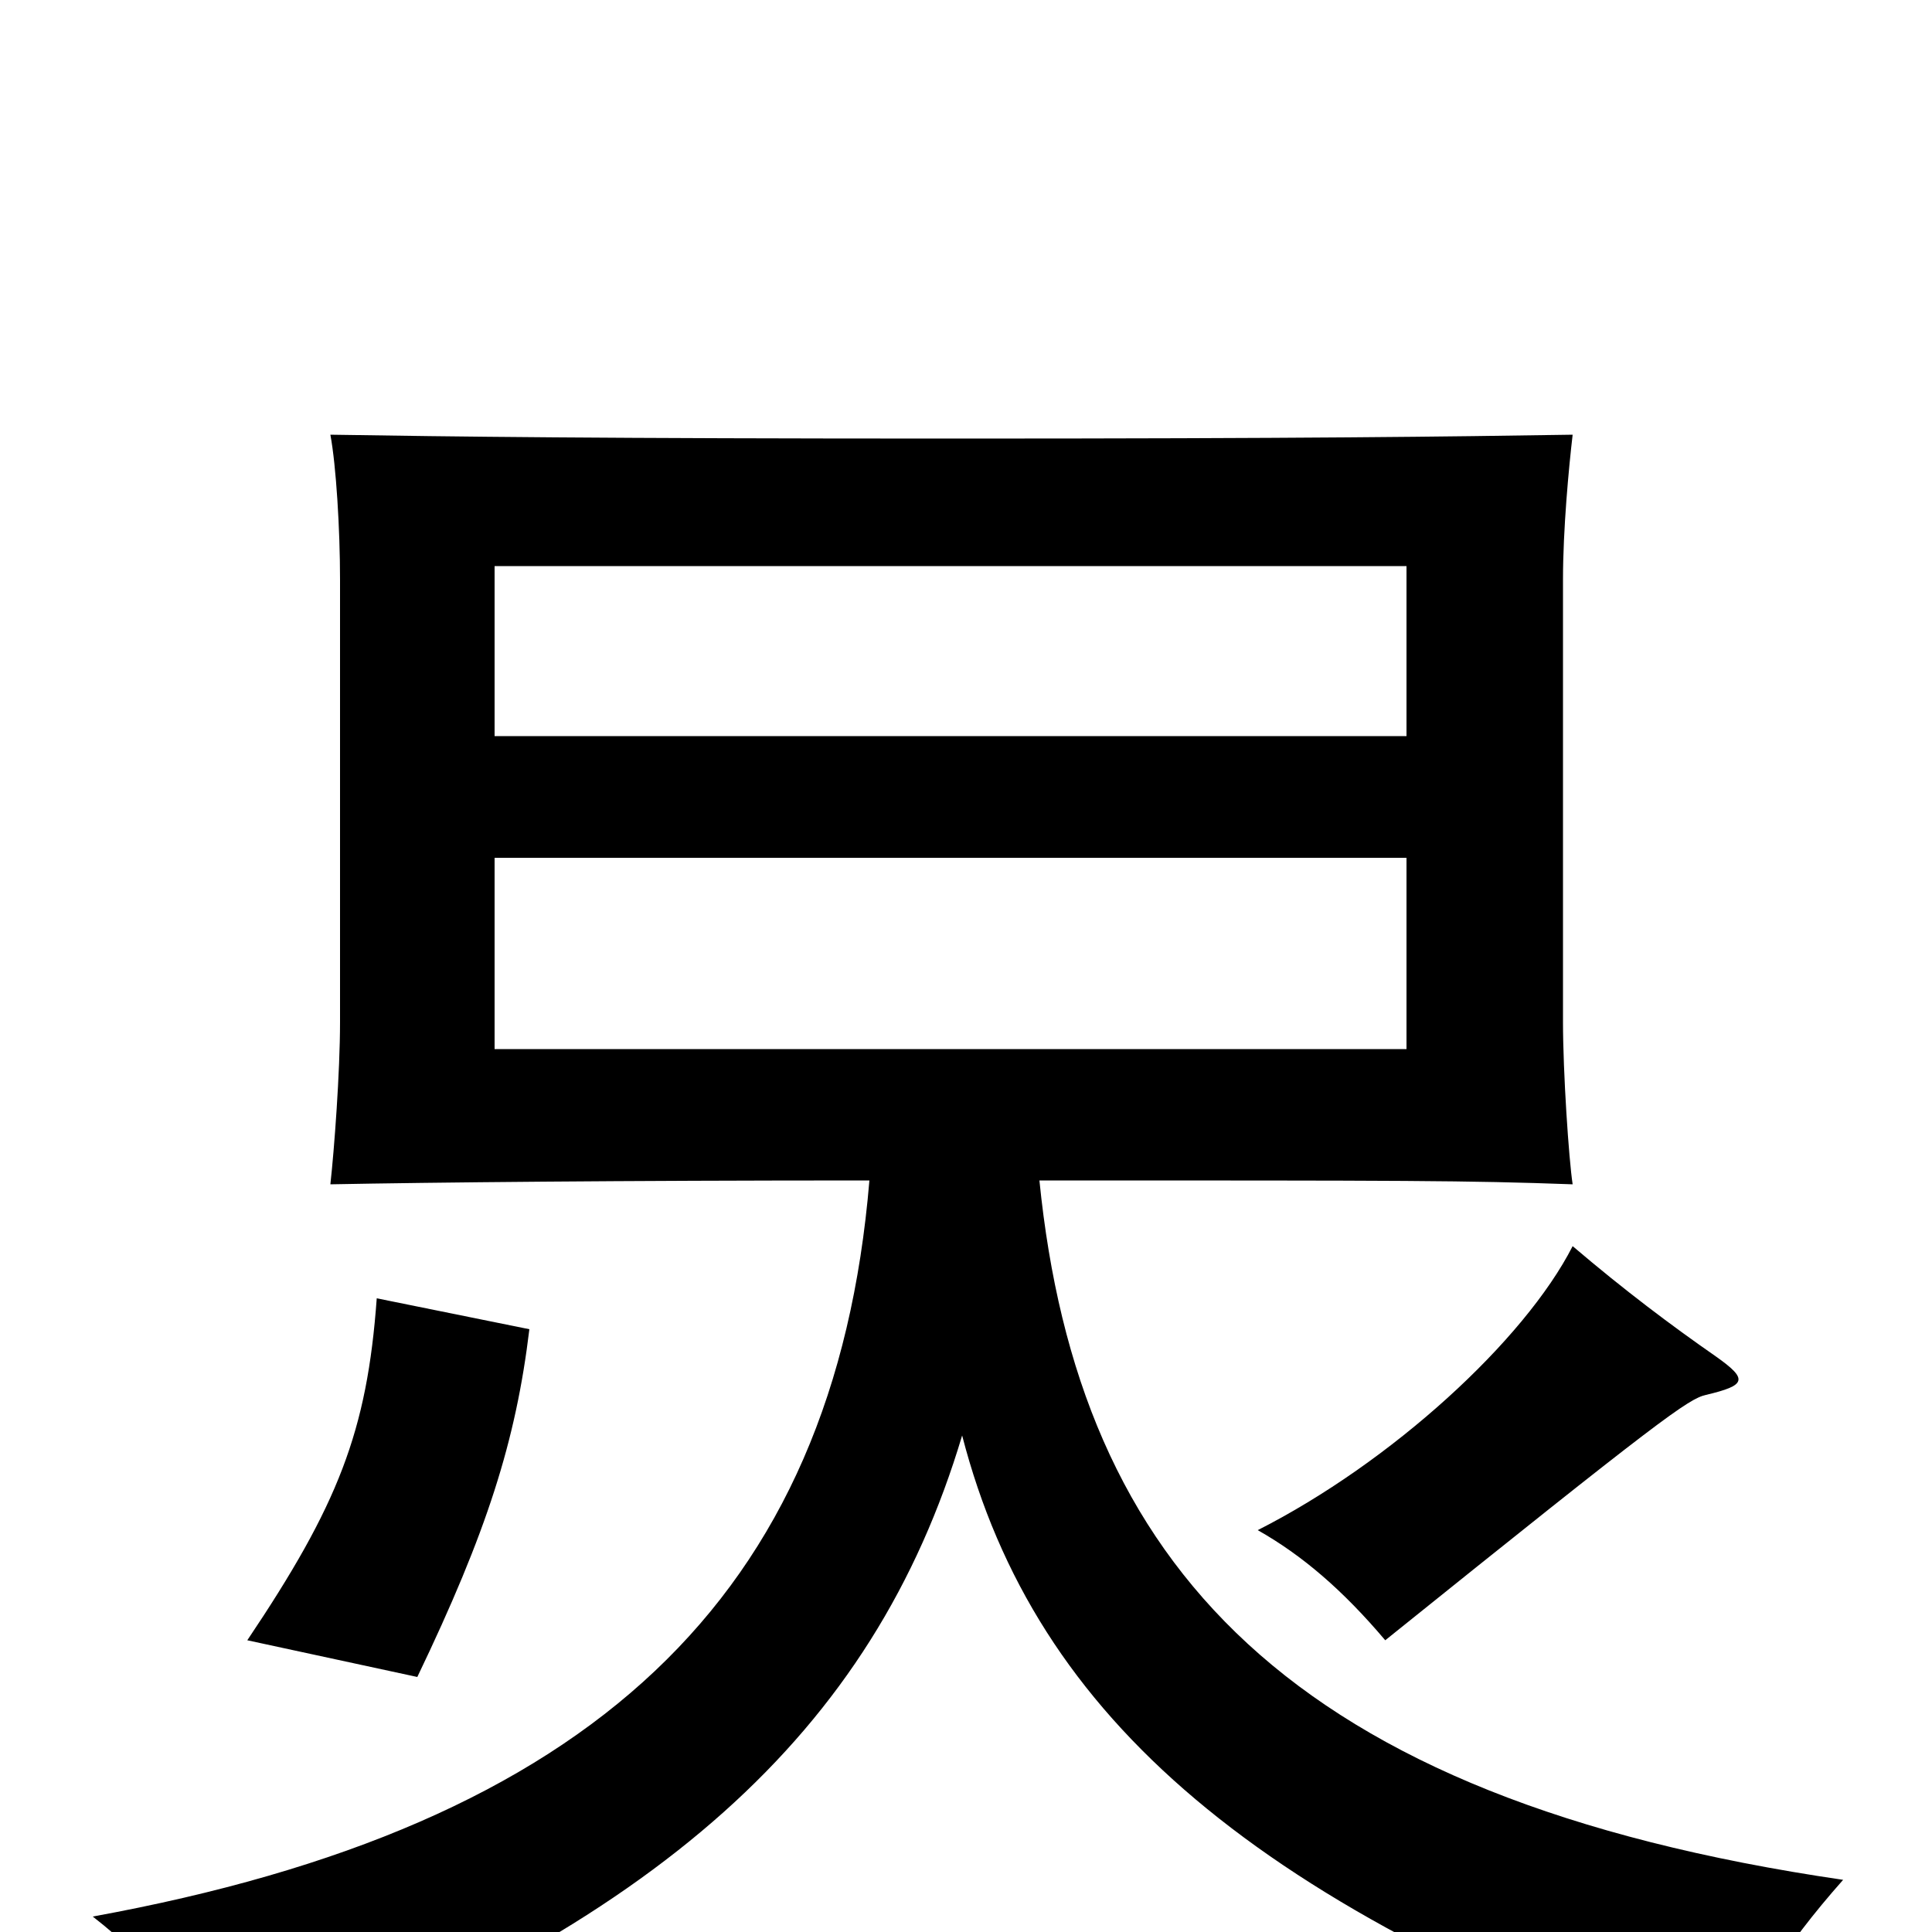 <svg xmlns="http://www.w3.org/2000/svg" viewBox="0 -1000 1000 1000">
	<path fill="#000000" d="M728 -457H256V-556H728ZM728 -619H256V-707H728ZM274 -312L195 -328C190 -259 175 -221 128 -151L216 -132C252 -207 267 -254 274 -312ZM888 -298C865 -314 841 -332 814 -355C789 -306 720 -243 651 -208C674 -195 695 -177 717 -151C860 -266 874 -276 883 -278C904 -283 905 -286 888 -298ZM498 -257C536 -110 651 -12 892 74C904 38 923 8 954 -27C667 -69 558 -190 538 -389C729 -389 759 -389 814 -387C812 -400 809 -445 809 -471V-700C809 -726 812 -758 814 -775C750 -774 675 -773 493 -773C311 -773 234 -774 171 -775C174 -759 176 -726 176 -700V-471C176 -445 173 -405 171 -387C223 -388 320 -389 450 -389C432 -173 306 -55 48 -8C79 16 105 48 122 79C340 -3 452 -103 498 -257Z"/>
</svg>
